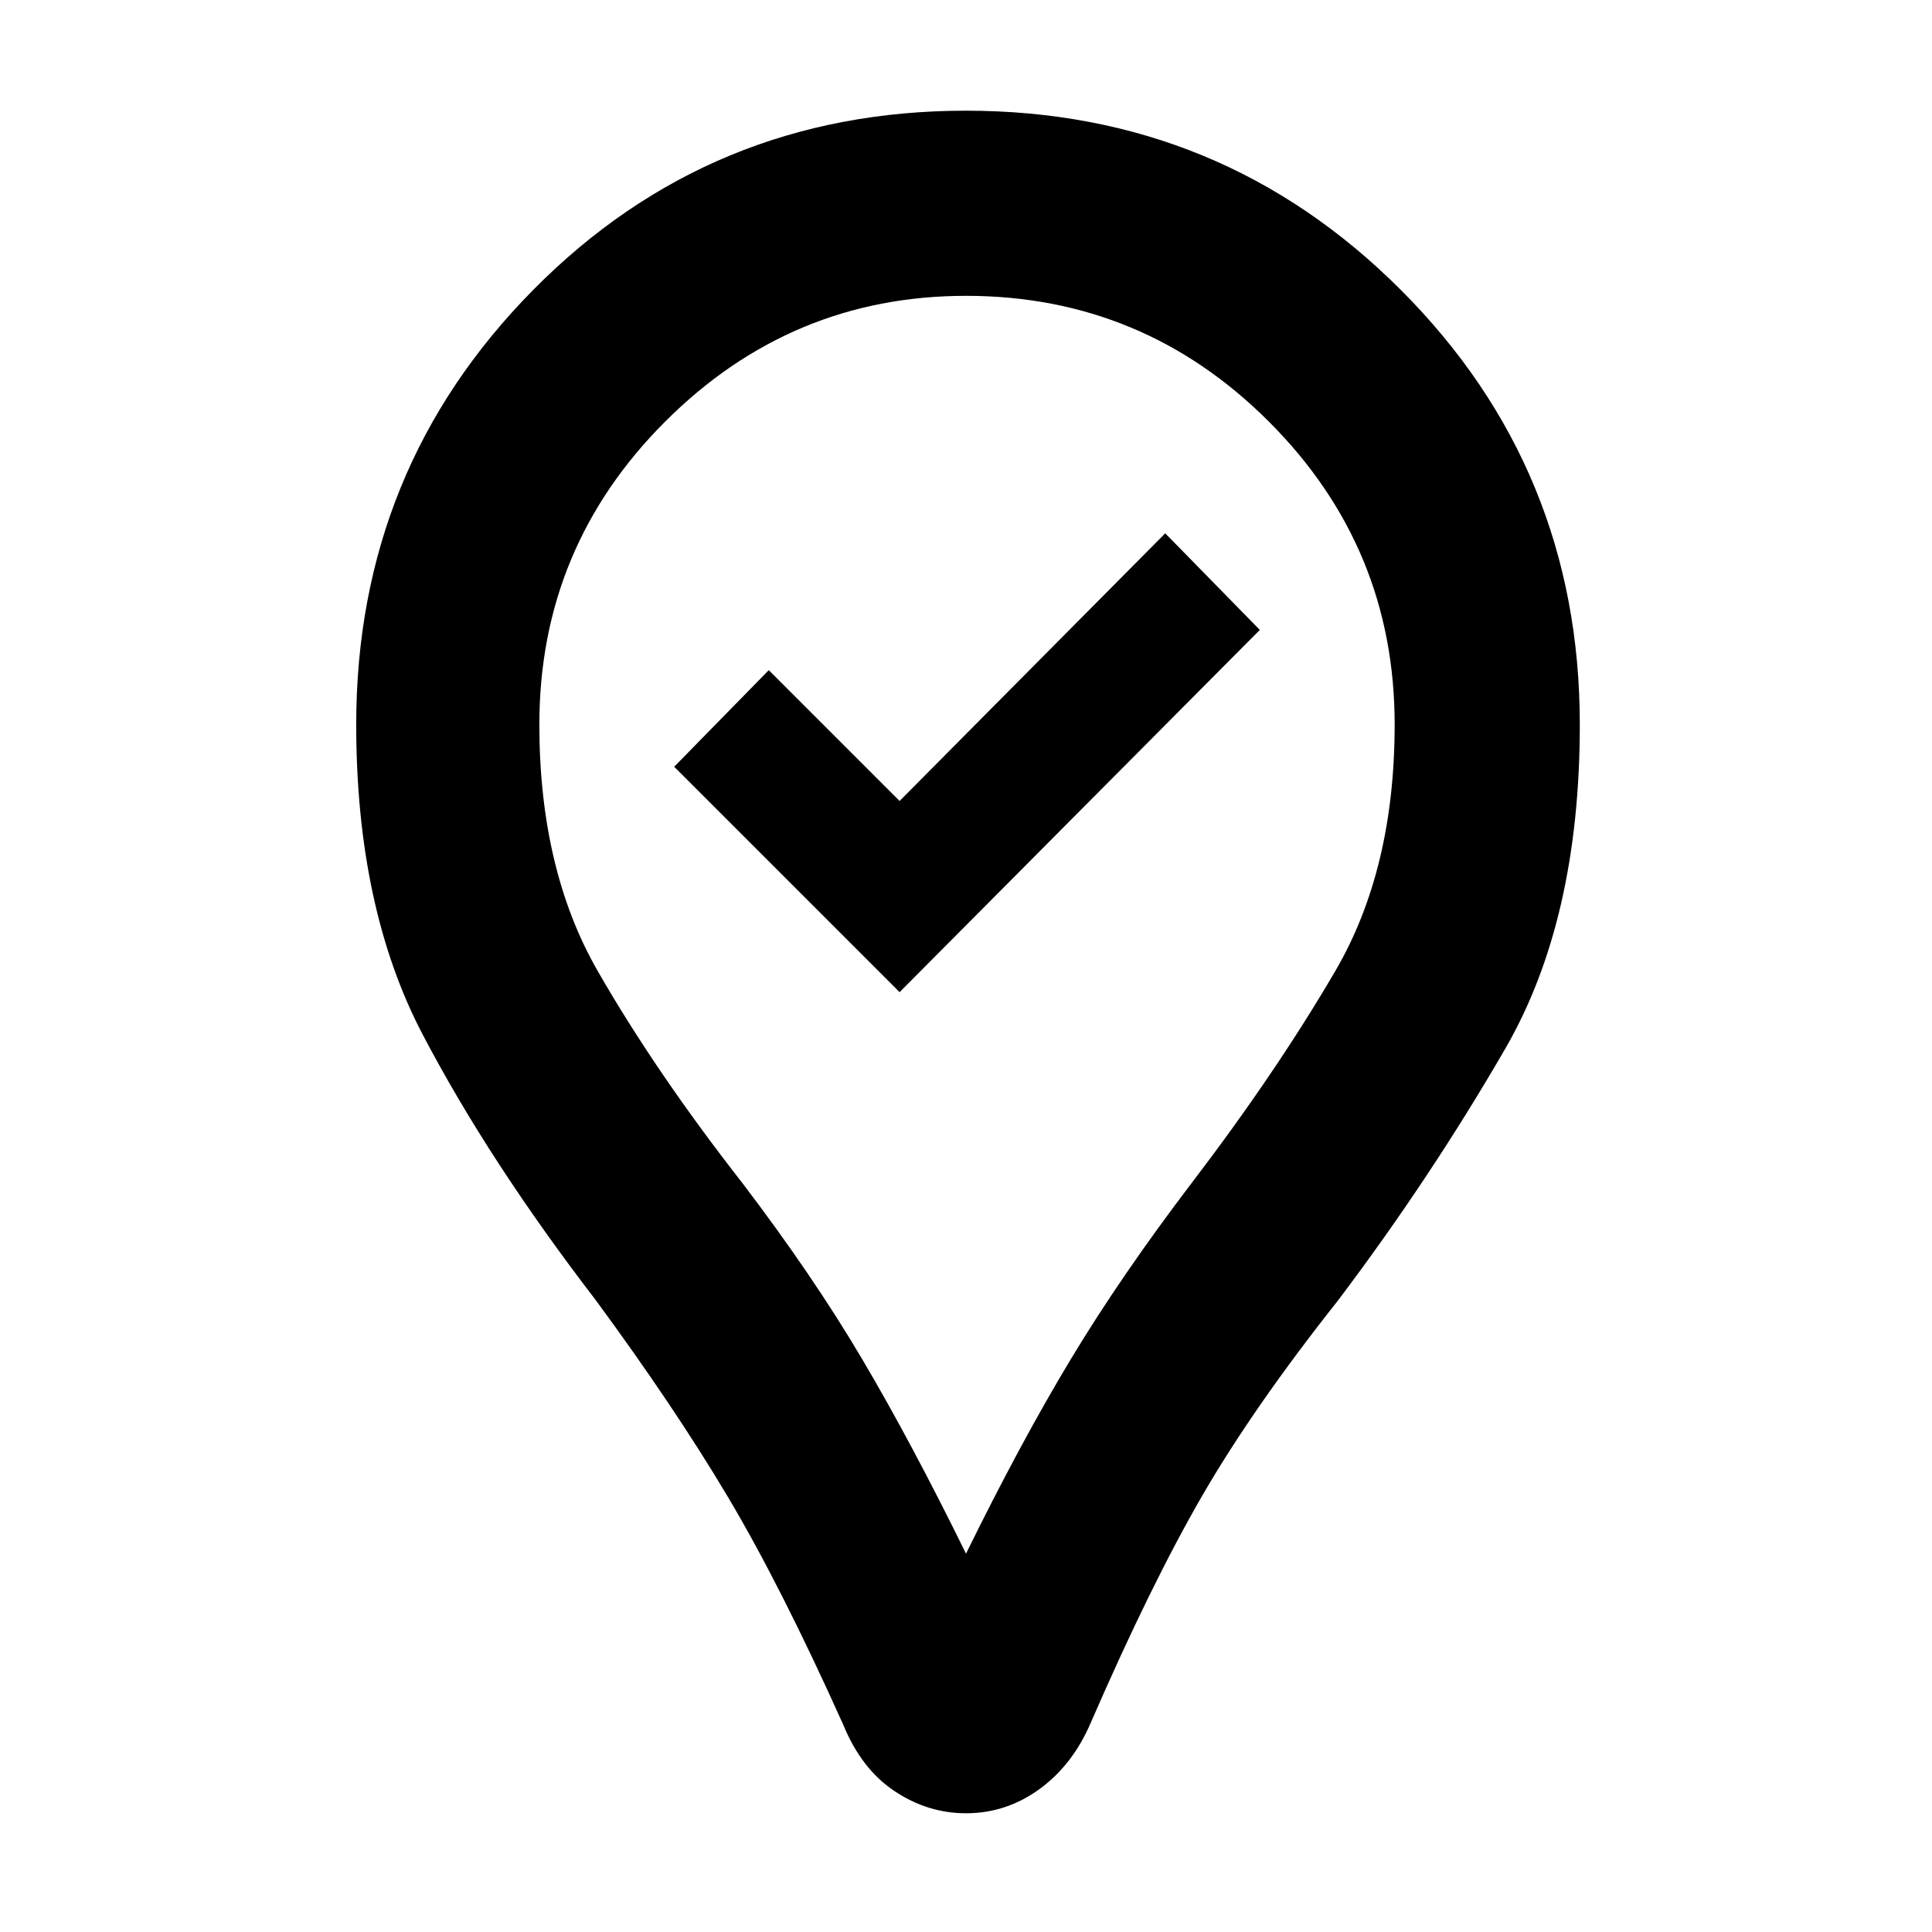 <svg xmlns="http://www.w3.org/2000/svg" height="48" width="48"><path d="M22.35 24.65 31.3 15.65 28.95 13.25 22.35 19.9 19.1 16.65 16.75 19.05ZM24 45.05Q23.05 45.05 22.225 44.5Q21.4 43.95 20.95 42.85Q19.4 39.4 18.075 37.175Q16.75 34.95 14.8 32.3Q12.15 28.85 10.5 25.7Q8.85 22.55 8.85 18Q8.85 11.65 13.25 7.2Q17.65 2.75 24 2.75Q30.35 2.75 34.8 7.2Q39.25 11.65 39.25 18Q39.25 22.85 37.4 26.05Q35.55 29.25 33.25 32.3Q31.15 34.95 29.875 37.15Q28.6 39.35 27.1 42.8Q26.65 43.85 25.825 44.45Q25 45.05 24 45.05ZM24 38.6Q25.35 35.85 26.6 33.775Q27.85 31.7 29.6 29.4Q31.7 26.65 33.175 24.125Q34.65 21.6 34.65 18Q34.65 13.6 31.525 10.475Q28.4 7.35 24 7.35Q19.65 7.35 16.525 10.475Q13.4 13.6 13.4 18Q13.4 21.6 14.85 24.125Q16.3 26.65 18.45 29.4Q20.2 31.7 21.425 33.775Q22.65 35.85 24 38.6ZM24 18Q24 18 24 18Q24 18 24 18Q24 18 24 18Q24 18 24 18Q24 18 24 18Q24 18 24 18Q24 18 24 18Q24 18 24 18Q24 18 24 18Q24 18 24 18Q24 18 24 18Q24 18 24 18Z"/></svg>